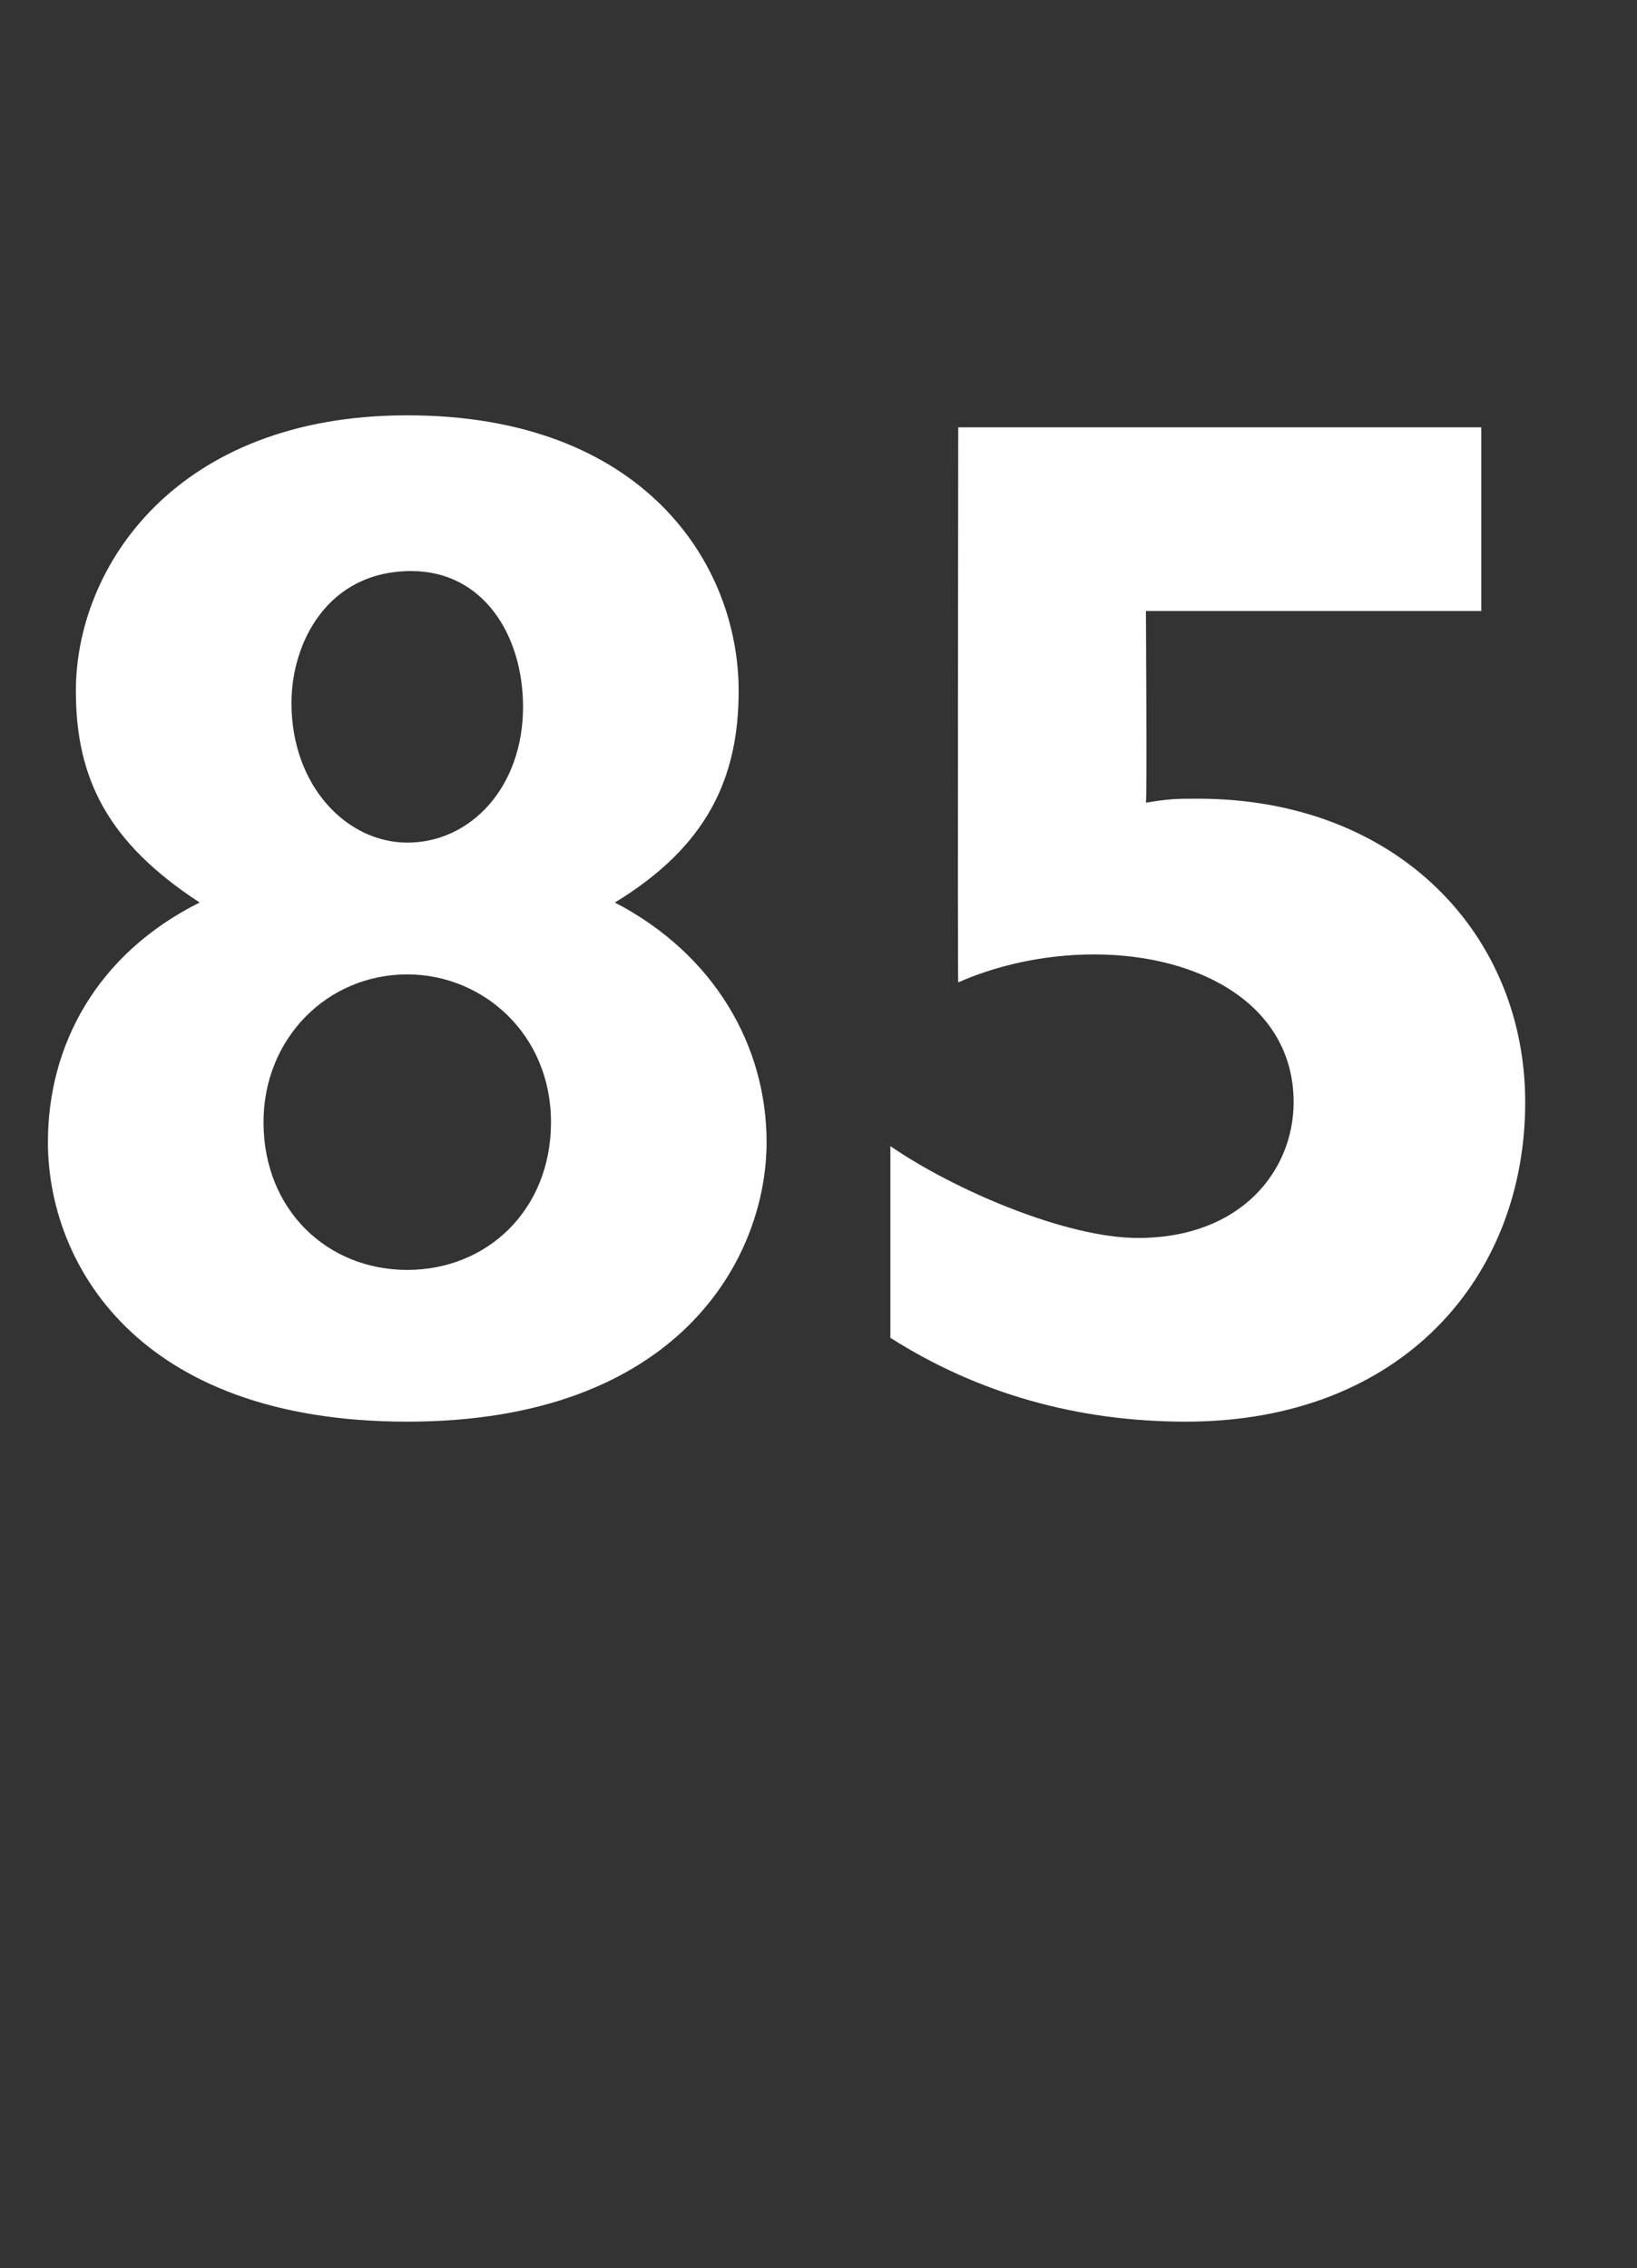 <?xml version="1.0" standalone="no"?><!DOCTYPE svg PUBLIC "-//W3C//DTD SVG 1.1//EN" "http://www.w3.org/Graphics/SVG/1.1/DTD/svg11.dtd"><svg xmlns="http://www.w3.org/2000/svg" version="1.1" width="41px" height="56.8px" viewBox="0 -9 41 56.8" style="top:-9px"><rect x="0" y="-9" width="41" height="56.8" fill="#333333" stroke="none"/>  <desc>85</desc>  <defs/>  <g id="Polygon140083">    <path d="M 10.2 12.1 C 11.8 12.1 13.1 10.7 13.1 8.7 C 13.1 6.9 12.1 5.3 10.3 5.3 C 8.2 5.3 7.3 7.1 7.3 8.6 C 7.3 10.7 8.7 12.1 10.2 12.1 Z M 10.2 22.8 C 12.2 22.8 13.8 21.3 13.8 19.1 C 13.8 16.9 12.1 15.4 10.2 15.4 C 8.2 15.4 6.6 17 6.6 19.1 C 6.6 21.3 8.2 22.8 10.2 22.8 Z M 18.5 8.3 C 18.5 10.5 17.7 12.2 15.4 13.6 C 17.9 14.9 19.2 17.2 19.2 19.6 C 19.2 22.5 17 26.6 10.2 26.6 C 3.4 26.6 1.2 22.6 1.2 19.6 C 1.2 17.2 2.4 14.9 5 13.6 C 2.7 12.1 1.9 10.5 1.9 8.3 C 1.9 5.2 4.4 1.4 10.2 1.4 C 16.1 1.4 18.5 5.1 18.5 8.3 Z M 37.1 1.7 L 37.1 6.3 L 28.7 6.3 C 28.7 6.3 28.73 11.05 28.7 11.1 C 29.3 11 29.5 11 30 11 C 35 11 38.2 14.4 38.2 18.6 C 38.2 23 35.1 26.6 29.7 26.6 C 27 26.6 24.5 25.9 22.3 24.5 C 22.3 24.5 22.3 19.7 22.3 19.7 C 23.9 20.8 26.7 22 28.5 22 C 31.1 22 32.4 20.3 32.4 18.6 C 32.4 16.2 30.1 14.9 27.4 14.9 C 26.1 14.9 24.9 15.2 24 15.6 C 23.98 15.55 24 1.7 24 1.7 L 37.1 1.7 Z " stroke="none" fill="#fff"/>  </g></svg>
